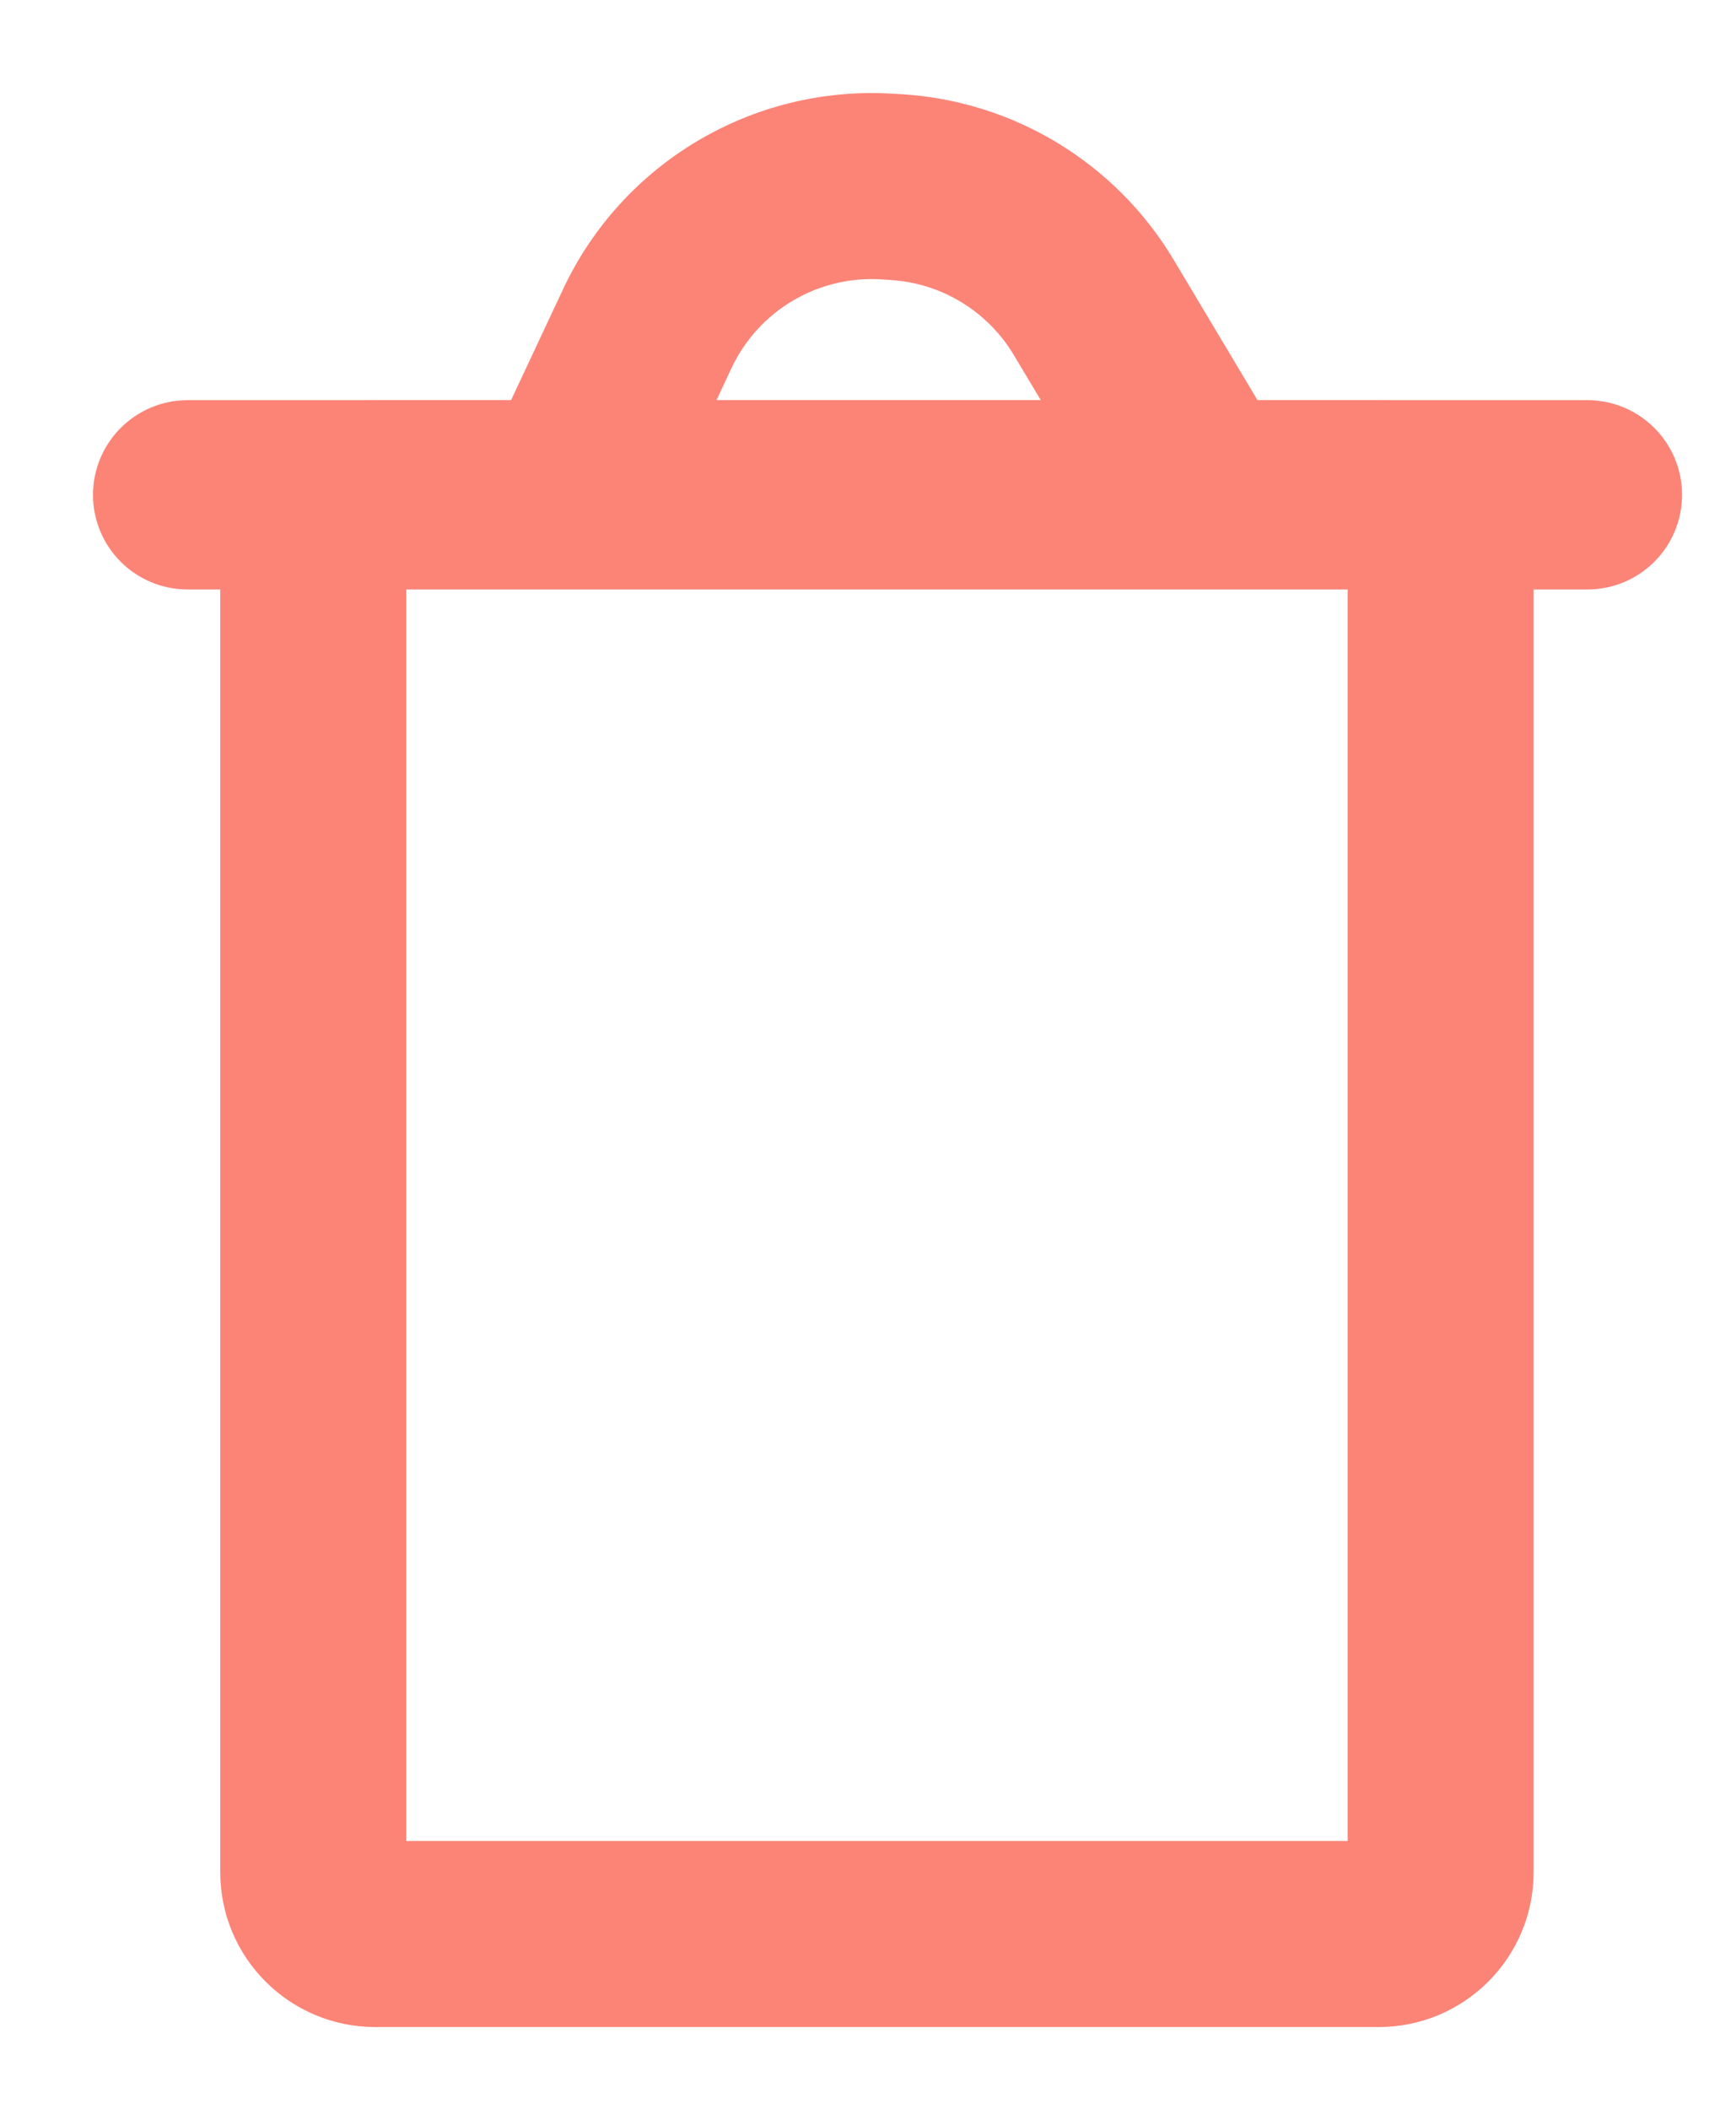 <svg width="14" height="17" viewBox="0 0 14 17" fill="none" xmlns="http://www.w3.org/2000/svg">
<path fill-rule="evenodd" clip-rule="evenodd" d="M7.177 1.004C6.155 0.944 5.2 1.513 4.766 2.439L4.28 3.476H3.026C2.474 3.476 2.026 3.924 2.026 4.476V15.091C2.026 15.643 2.474 16.091 3.026 16.091H11.118C11.671 16.091 12.118 15.643 12.118 15.091V4.476C12.118 3.924 11.671 3.476 11.118 3.476H9.999L9.251 2.223C8.826 1.512 8.078 1.057 7.251 1.009L7.177 1.004ZM3.812 4.476L3.806 4.489H4.592H9.723H10.604L10.596 4.476H11.118L11.118 15.091H3.026V4.476H3.812ZM8.834 3.476L8.392 2.735C8.137 2.309 7.688 2.036 7.192 2.007L7.118 2.003C6.505 1.966 5.932 2.308 5.671 2.864L5.385 3.476H8.834Z" fill="#FB8477"/>
<path d="M4.766 2.439L4.992 2.546L4.766 2.439ZM7.177 1.004L7.192 0.755L7.192 0.755L7.177 1.004ZM4.28 3.476V3.726H4.439L4.507 3.582L4.28 3.476ZM9.999 3.476L9.784 3.604L9.857 3.726H9.999V3.476ZM9.251 2.223L9.036 2.351L9.251 2.223ZM7.251 1.009L7.237 1.258H7.237L7.251 1.009ZM3.806 4.489L3.579 4.383L3.412 4.739H3.806V4.489ZM3.812 4.476L4.038 4.582L4.205 4.226H3.812V4.476ZM10.604 4.489V4.739H11.045L10.819 4.361L10.604 4.489ZM10.596 4.476V4.226H10.156L10.382 4.604L10.596 4.476ZM11.118 4.476H11.368V4.226H11.118V4.476ZM11.118 15.091V15.341H11.368V15.091H11.118ZM3.026 15.091H2.776V15.341H3.026V15.091ZM3.026 4.476V4.226H2.776V4.476H3.026ZM8.834 3.476V3.726H9.275L9.049 3.348L8.834 3.476ZM8.392 2.735L8.177 2.864L8.392 2.735ZM7.192 2.007L7.207 1.757L7.192 2.007ZM7.118 2.003L7.103 2.252L7.118 2.003ZM5.671 2.864L5.898 2.97V2.97L5.671 2.864ZM5.385 3.476L5.158 3.37L4.991 3.726H5.385V3.476ZM4.992 2.546C5.383 1.711 6.243 1.2 7.162 1.254L7.192 0.755C6.068 0.689 5.017 1.314 4.54 2.333L4.992 2.546ZM4.507 3.582L4.992 2.546L4.54 2.333L4.054 3.37L4.507 3.582ZM4.28 3.226H3.026V3.726H4.28V3.226ZM3.026 3.226C2.336 3.226 1.776 3.786 1.776 4.476H2.276C2.276 4.062 2.612 3.726 3.026 3.726V3.226ZM1.776 4.476V15.091H2.276V4.476H1.776ZM1.776 15.091C1.776 15.782 2.336 16.341 3.026 16.341V15.841C2.612 15.841 2.276 15.505 2.276 15.091H1.776ZM3.026 16.341H11.118V15.841H3.026V16.341ZM11.118 16.341C11.809 16.341 12.368 15.782 12.368 15.091H11.868C11.868 15.505 11.533 15.841 11.118 15.841V16.341ZM12.368 15.091V4.476H11.868V15.091H12.368ZM12.368 4.476C12.368 3.786 11.809 3.226 11.118 3.226V3.726C11.533 3.726 11.868 4.062 11.868 4.476H12.368ZM11.118 3.226H9.999V3.726H11.118V3.226ZM9.036 2.351L9.784 3.604L10.214 3.348L9.465 2.094L9.036 2.351ZM7.237 1.258C7.98 1.302 8.654 1.711 9.036 2.351L9.465 2.094C8.998 1.313 8.175 0.813 7.266 0.759L7.237 1.258ZM7.162 1.254L7.237 1.258L7.266 0.759L7.192 0.755L7.162 1.254ZM4.032 4.595L4.038 4.582L3.585 4.37L3.579 4.383L4.032 4.595ZM4.592 4.239H3.806V4.739H4.592V4.239ZM9.723 4.239H4.592V4.739H9.723V4.239ZM10.604 4.239H9.723V4.739H10.604V4.239ZM10.382 4.604L10.39 4.618L10.819 4.361L10.811 4.348L10.382 4.604ZM11.118 4.226H10.596V4.726H11.118V4.226ZM11.368 15.091L11.368 4.476H10.868L10.868 15.091H11.368ZM3.026 15.341H11.118V14.841H3.026V15.341ZM2.776 4.476V15.091H3.276V4.476H2.776ZM3.812 4.226H3.026V4.726H3.812V4.226ZM9.049 3.348L8.607 2.607L8.177 2.864L8.62 3.604L9.049 3.348ZM8.607 2.607C8.31 2.11 7.786 1.792 7.207 1.757L7.178 2.257C7.591 2.281 7.965 2.508 8.177 2.864L8.607 2.607ZM7.207 1.757L7.133 1.753L7.103 2.252L7.178 2.257L7.207 1.757ZM7.133 1.753C6.418 1.711 5.749 2.109 5.445 2.758L5.898 2.97C6.115 2.506 6.593 2.222 7.103 2.252L7.133 1.753ZM5.445 2.758L5.158 3.37L5.611 3.582L5.898 2.97L5.445 2.758ZM8.834 3.226H5.385V3.726H8.834V3.226Z" fill="#FB8477"/>
<path d="M12.802 3.476H1.513C1.23 3.476 1 3.706 1 3.989C1 4.273 1.23 4.502 1.513 4.502H12.802C13.085 4.502 13.315 4.273 13.315 3.989C13.315 3.706 13.085 3.476 12.802 3.476Z" fill="#FB8477" stroke="#FB8477" stroke-width="0.5"/>
</svg>
